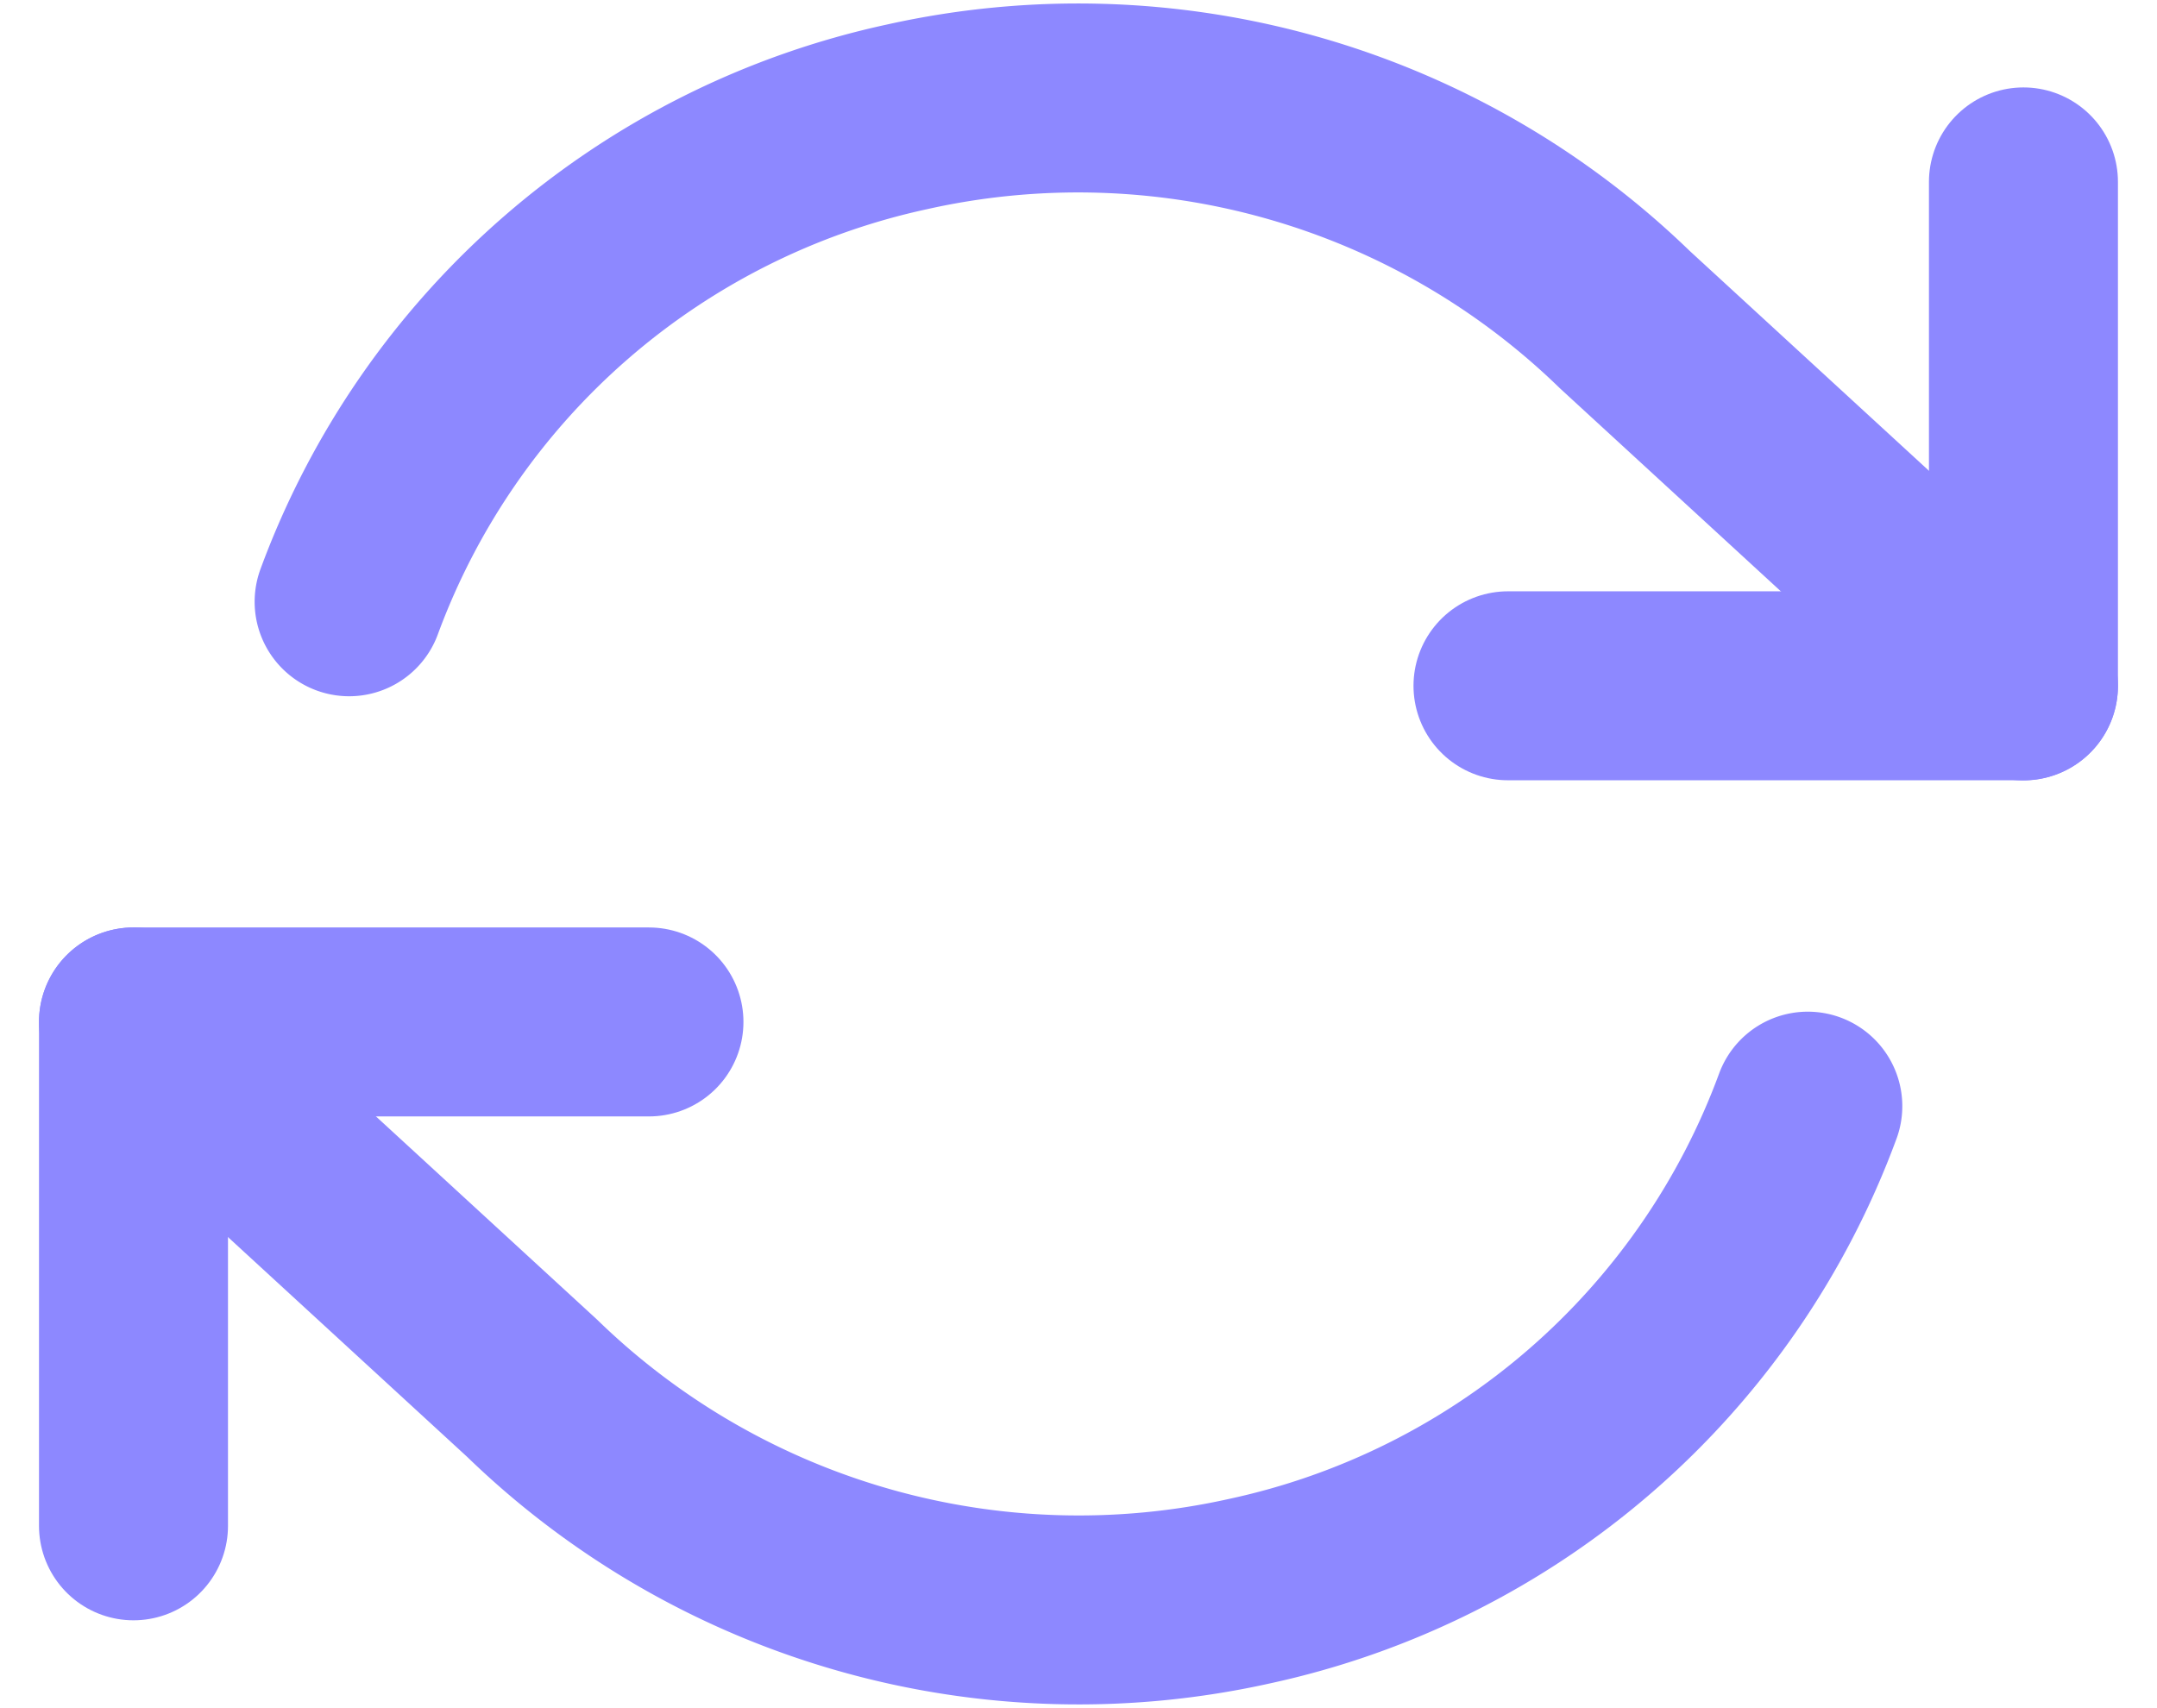 <svg xmlns="http://www.w3.org/2000/svg" width="34.239" height="27.115" viewBox="0 0 34.239 27.115">
  <g id="spinning-refesh" transform="translate(0.619 -2.946)">
    <path id="Tracé_15" data-name="Tracé 15" d="M33.682,6v8H25.5" transform="translate(-2.182 -0.166)" fill="none" stroke="#8d88ff" stroke-linecap="round" stroke-linejoin="round" stroke-width="3"/>
    <path id="Tracé_16" data-name="Tracé 16" d="M1.5,29V21H9.682" transform="translate(0 -1.829)" fill="none" stroke="#8d88ff" stroke-linecap="round" stroke-linejoin="round" stroke-width="3"/>
    <path id="Tracé_17" data-name="Tracé 17" d="M4.923,12.5a12.184,12.184,0,0,1,8.861-7.7A12.457,12.457,0,0,1,25.173,8.021L31.5,13.836m-30,5.335,6.327,5.815a12.457,12.457,0,0,0,11.389,3.222,12.184,12.184,0,0,0,8.861-7.7" fill="none" stroke="#8d88ff" stroke-linecap="round" stroke-linejoin="round" stroke-width="3"/>
  </g>
</svg>
